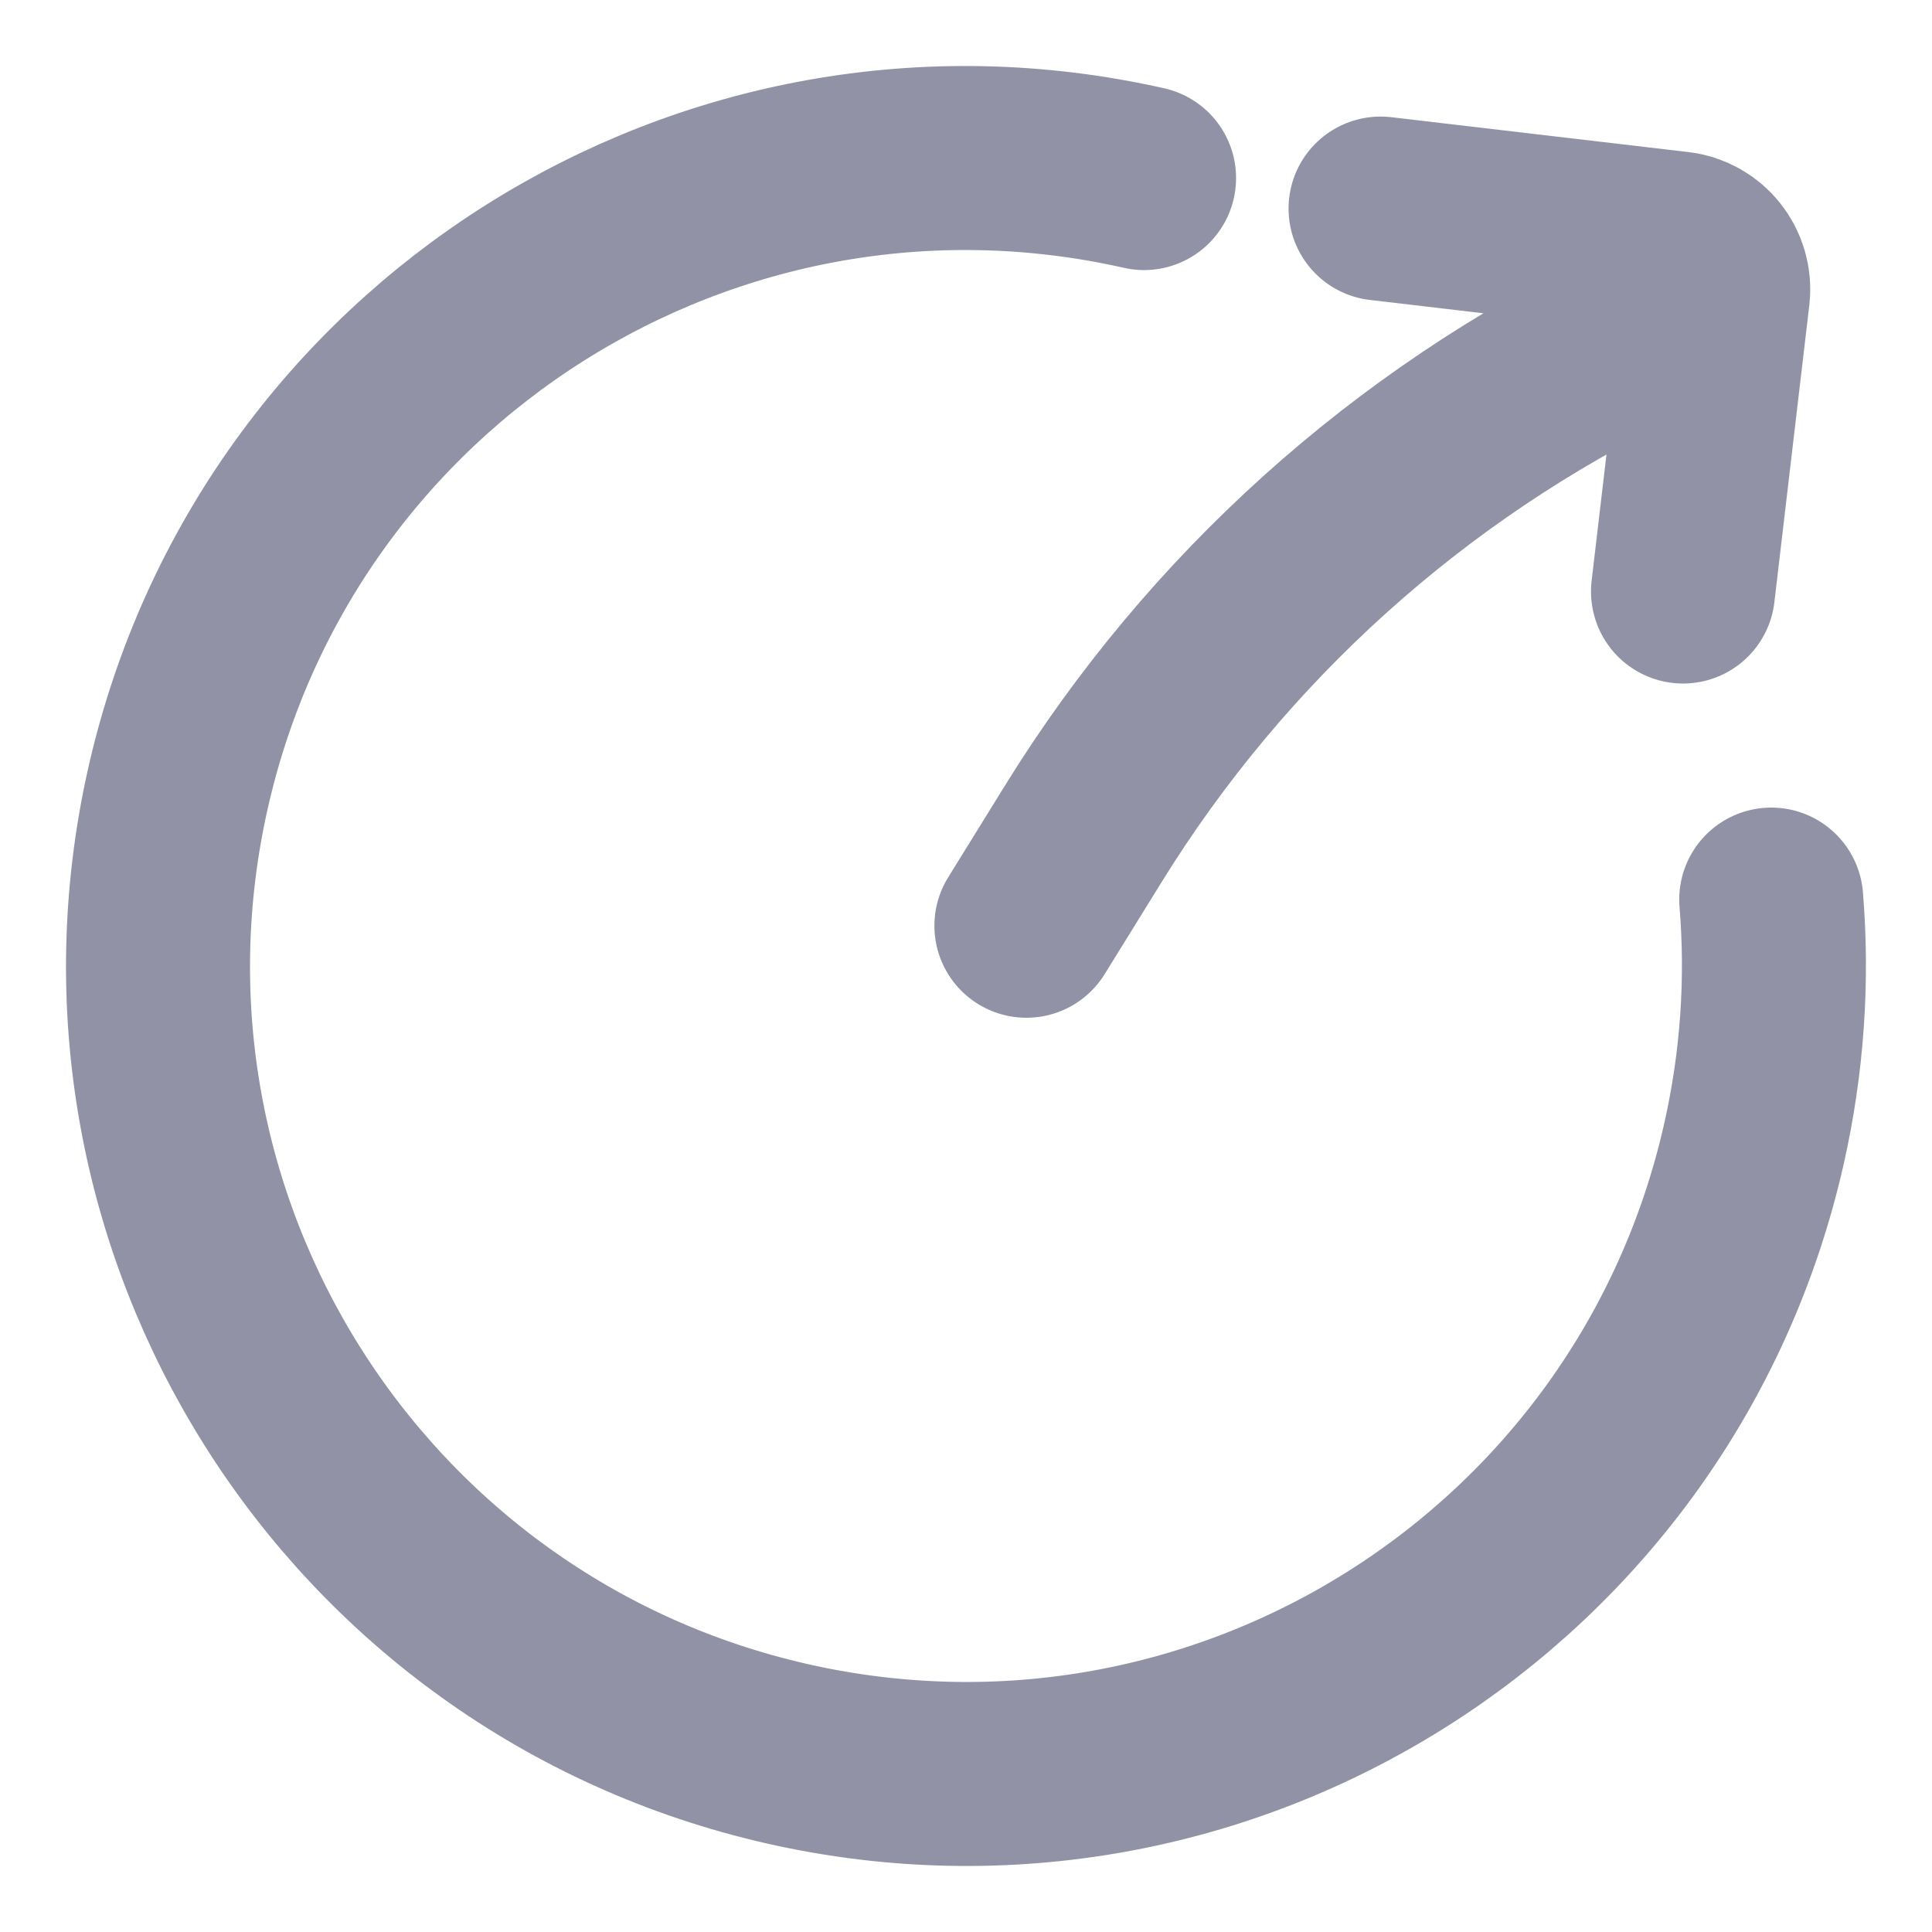 <svg xmlns="http://www.w3.org/2000/svg" width="1em" height="1em" viewBox="0 0 42 42" fill="none">
  <path d="M24.871 3.871C15.411 1.733 6.009 7.669 3.871 17.128C1.733 26.588 7.668 35.99 17.128 38.129C26.588 40.267 35.99 34.331 38.128 24.872C38.533 23.081 38.648 21.293 38.505 19.556" stroke="#9192a6" stroke-width="4" stroke-linecap="round"></path>
  <path d="M22.313 20.125L23.559 18.112C26.459 13.426 30.637 9.666 35.6 7.271V7.271M30.012 4.534L36.469 5.292C37.018 5.356 37.41 5.853 37.346 6.402L36.587 12.859" stroke="#9192a6" stroke-width="4" stroke-linecap="round"></path>
</svg>
